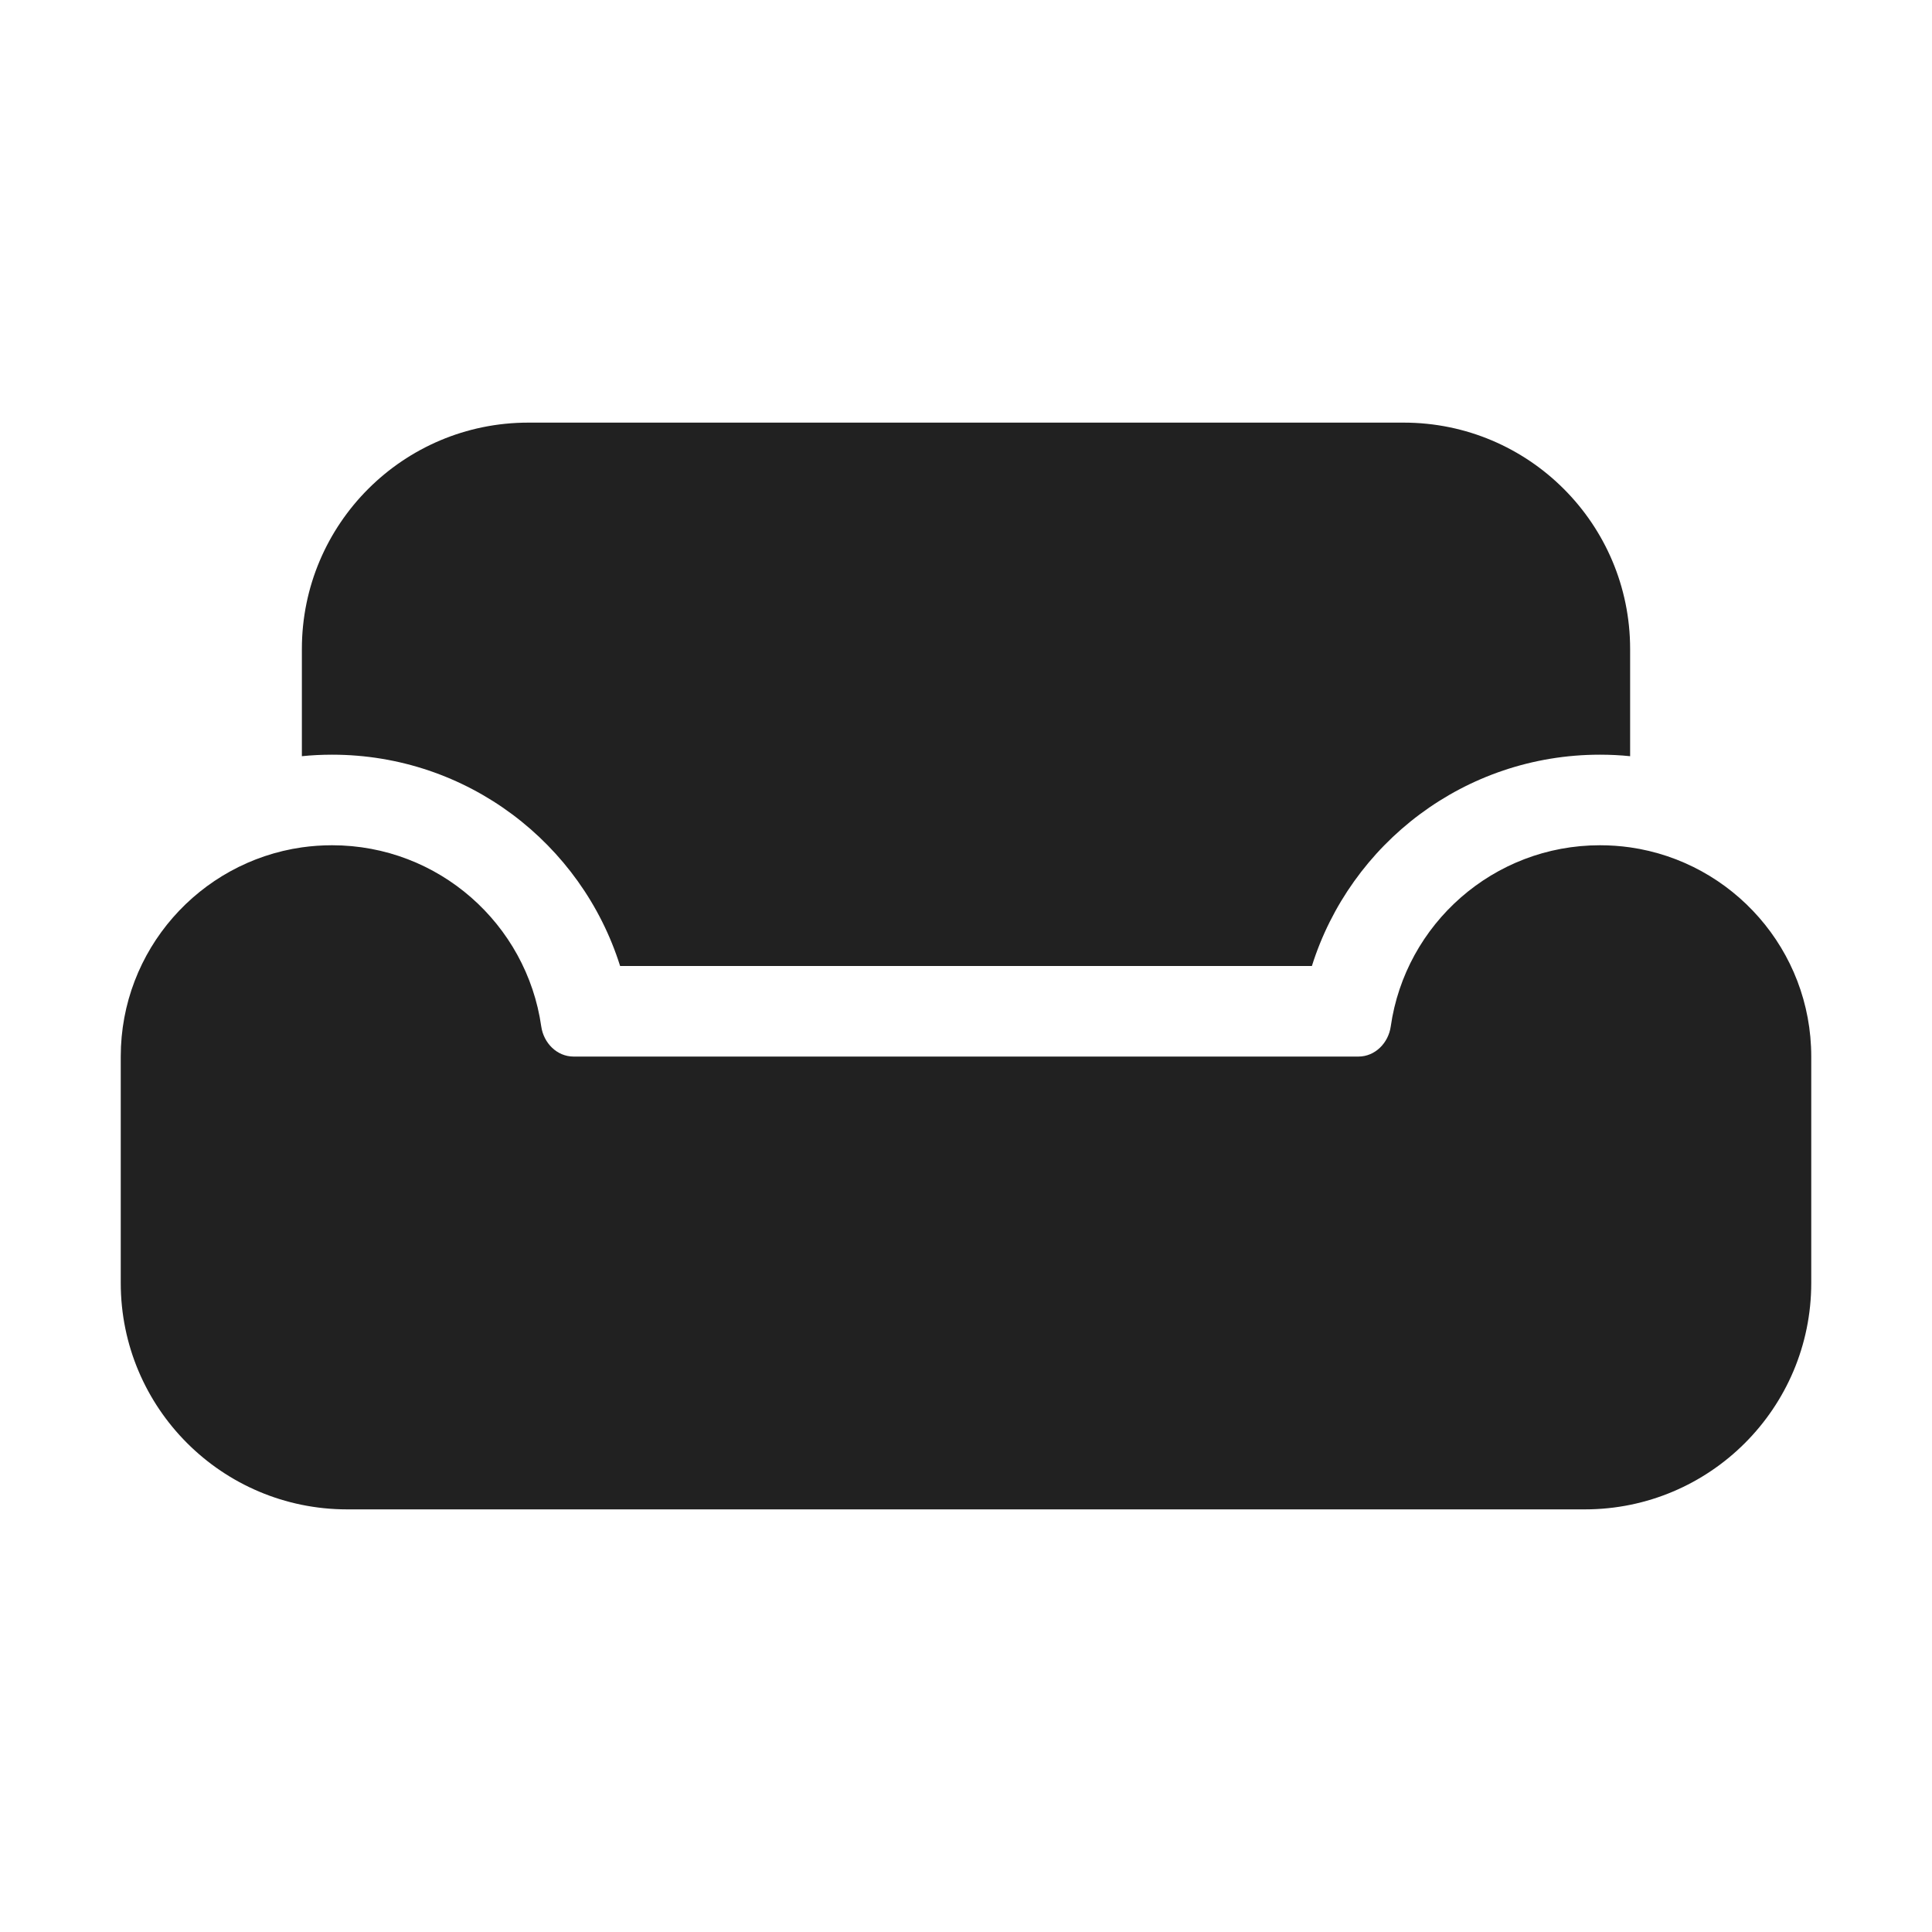 <svg width="32" height="32" viewBox="0 0 32 32" fill="none" xmlns="http://www.w3.org/2000/svg">
<path d="M23.25 7H8.75C6.679 7 5 8.679 5 10.75V12.525C5.164 12.508 5.331 12.5 5.5 12.5C7.739 12.5 9.633 13.971 10.271 16H21.729C22.367 13.971 24.261 12.5 26.5 12.5C26.669 12.5 26.835 12.508 27 12.525V10.75C27 8.679 25.321 7 23.25 7ZM27 14.035C26.837 14.012 26.67 14 26.5 14C24.736 14 23.277 15.305 23.035 17.002C22.996 17.275 22.776 17.5 22.5 17.5H9.5C9.224 17.5 9.004 17.275 8.965 17.002C8.723 15.305 7.264 14 5.5 14C5.33 14 5.163 14.012 5 14.035C3.304 14.278 2 15.737 2 17.5V21.25C2 23.321 3.679 25 5.75 25H26.25C28.321 25 30 23.321 30 21.25V17.5C30 15.737 28.696 14.278 27 14.035Z" fill="#212121"/>
</svg>

